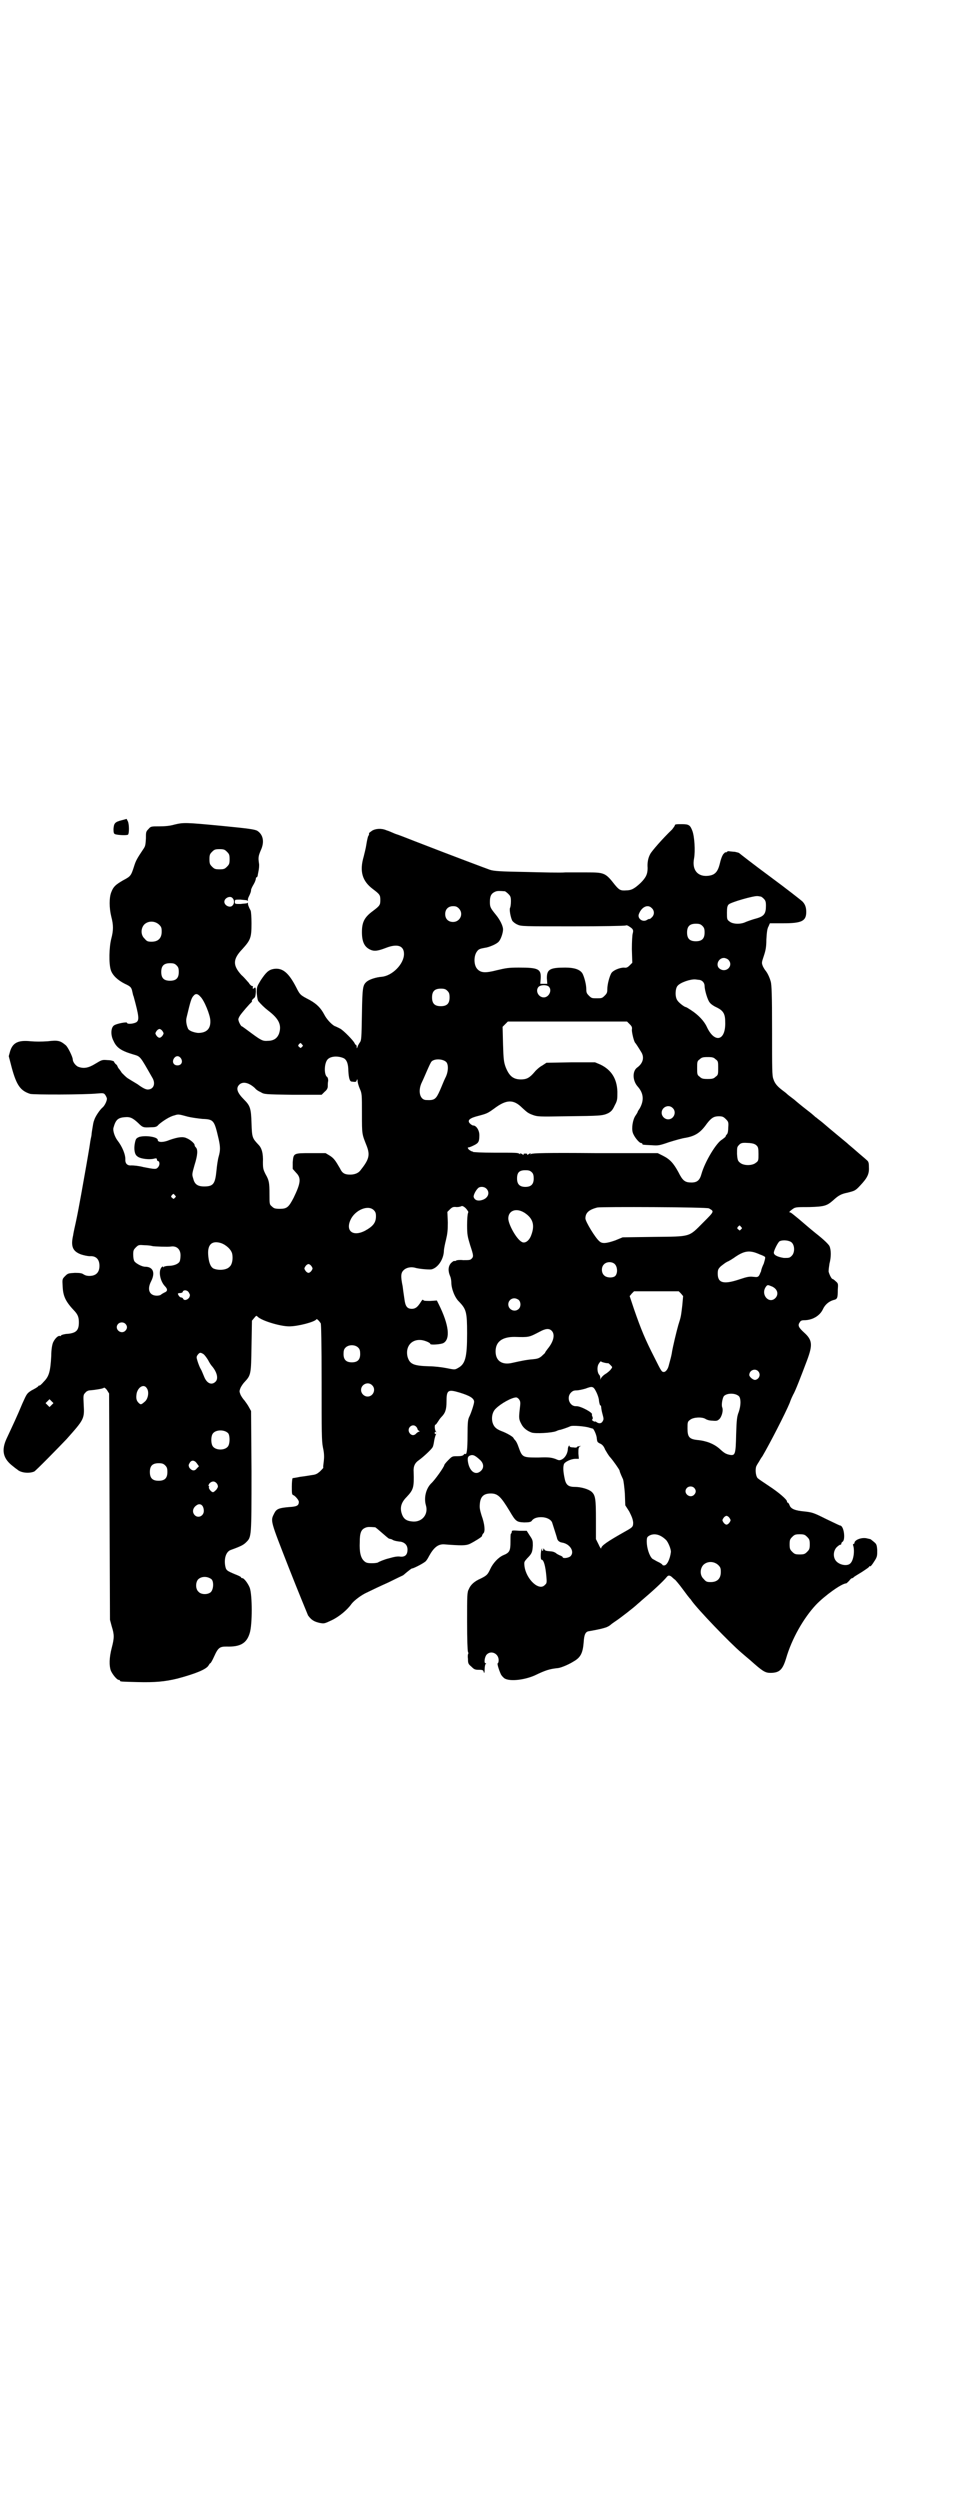 <?xml version="1.0" standalone="no"?>
<!DOCTYPE svg PUBLIC "-//W3C//DTD SVG 20010904//EN"
 "http://www.w3.org/TR/2001/REC-SVG-20010904/DTD/svg10.dtd">
<svg version="1.0" xmlns="http://www.w3.org/2000/svg"
 width="1100pt" height="2850pt" viewBox="0 0 1100 2850"
 preserveAspectRatio="xMidYMid meet">
<g transform="translate(0,2850) scale(0.5,-0.5)"
fill="#000000" stroke="none">
<path d="M278 3830 c-16 -4 -18 -7 -19 -20 0 -9 1 -11 4 -12 6 -2 26 -3 29 -1
3 2 3 23 0 30 l-3 6 -11 -3z"/>
<path d="M398 3820 c-10 -3 -22 -4 -34 -4 -19 0 -20 0 -25 -6 -6 -6 -6 -7 -6
-22 -1 -14 -1 -17 -6 -24 -14 -21 -17 -26 -21 -39 -7 -22 -8 -23 -25 -32 -17
-10 -22 -14 -27 -27 -5 -12 -5 -36 0 -56 5 -19 5 -31 0 -50 -5 -19 -6 -57 -1
-72 4 -12 16 -23 32 -31 13 -6 15 -8 17 -18 1 -5 2 -9 3 -11 12 -44 13 -53 7
-58 -5 -4 -22 -6 -22 -2 0 3 -25 -2 -30 -6 -7 -5 -8 -22 -1 -35 7 -16 18 -23
45 -31 17 -5 15 -3 43 -52 9 -14 4 -28 -10 -28 -4 0 -11 3 -23 12 -10 6 -20
12 -23 14 -3 2 -9 8 -13 12 -3 5 -7 10 -8 11 -1 2 -2 4 -2 4 0 1 -2 4 -4 5 -2
2 -4 5 -4 6 -1 1 -7 3 -14 3 -13 1 -13 1 -28 -8 -16 -10 -27 -12 -40 -7 -6 3
-12 11 -12 17 0 5 -11 28 -16 32 -12 10 -17 12 -41 9 -15 -1 -27 -1 -39 0 -28
3 -41 -3 -47 -23 l-3 -11 7 -27 c11 -40 20 -52 42 -59 8 -2 123 -2 154 1 12 1
14 1 17 -3 2 -3 4 -7 4 -9 0 -6 -6 -17 -10 -20 -6 -5 -17 -21 -19 -29 -2 -4
-3 -12 -4 -18 -1 -6 -2 -12 -2 -14 0 -2 -1 -7 -2 -11 -1 -5 -2 -13 -3 -19 -1
-6 -4 -24 -7 -41 -6 -34 -17 -97 -23 -125 -2 -10 -6 -26 -7 -34 -6 -26 -1 -37
18 -44 6 -2 15 -4 20 -4 14 1 22 -7 22 -22 0 -15 -8 -23 -23 -23 -7 0 -11 2
-14 4 -3 2 -7 3 -19 3 -15 -1 -16 -1 -22 -7 -7 -7 -7 -7 -6 -24 1 -23 7 -35
28 -57 7 -8 9 -14 9 -25 0 -18 -6 -24 -25 -26 -6 0 -13 -2 -15 -3 -1 -2 -3 -3
-3 -2 -4 2 -12 -6 -16 -15 -2 -5 -4 -16 -4 -30 -2 -36 -5 -47 -17 -59 -5 -6
-10 -10 -10 -9 0 1 -2 0 -3 -2 -2 -2 -9 -6 -15 -9 -11 -7 -11 -8 -21 -30 -12
-29 -22 -50 -36 -80 -12 -26 -8 -44 11 -60 5 -4 11 -9 13 -10 8 -8 27 -10 39
-5 3 1 55 54 74 74 40 45 41 46 39 79 -1 21 -1 22 4 27 2 3 7 5 9 5 13 1 32 4
33 6 1 1 4 -1 7 -5 l5 -8 1 -258 1 -258 4 -15 c6 -19 6 -26 0 -49 -6 -23 -6
-41 -2 -52 4 -9 14 -21 18 -21 2 0 3 -1 3 -2 0 -2 2 -2 40 -3 40 -1 62 1 91 8
41 11 66 21 71 30 2 3 3 5 4 5 1 0 5 7 9 16 9 20 13 22 28 22 31 -1 46 7 53
31 6 19 6 86 0 103 -4 10 -13 22 -17 22 -2 0 -3 1 -3 2 0 1 -6 4 -14 7 -19 8
-20 9 -22 19 -3 17 2 32 12 36 25 9 30 12 36 18 12 12 12 11 12 162 l-1 137
-5 9 c-2 4 -7 11 -10 15 -3 3 -7 9 -9 13 -3 8 -3 8 0 16 2 4 6 10 9 13 15 16
15 18 16 82 l1 58 5 6 c5 6 5 6 8 3 9 -9 51 -22 72 -22 20 0 58 10 62 16 1 2
6 -3 10 -9 1 -3 2 -42 2 -135 0 -112 0 -133 3 -148 3 -13 3 -22 2 -31 -1 -8
-2 -15 -1 -15 0 -1 -4 -5 -8 -9 -6 -5 -9 -7 -18 -8 -6 -1 -18 -3 -27 -4 -9 -2
-17 -3 -17 -3 -1 0 -2 -9 -2 -19 0 -16 0 -19 4 -20 4 -2 12 -11 12 -15 0 -9
-5 -11 -23 -12 -22 -2 -28 -4 -33 -14 -9 -18 -10 -14 33 -124 22 -56 42 -104
44 -109 8 -11 14 -14 26 -17 11 -2 11 -2 28 6 17 8 36 24 45 37 6 8 23 21 37
27 8 4 29 14 47 22 18 9 33 16 33 16 1 0 5 4 10 8 5 4 10 8 11 8 4 0 29 13 32
17 2 2 5 7 7 11 11 20 21 28 35 27 39 -3 49 -3 58 1 12 6 28 16 28 18 0 1 1 4
3 6 5 4 3 22 -4 41 -3 10 -5 17 -4 25 1 17 8 25 25 25 16 0 23 -7 43 -40 14
-24 16 -25 33 -26 11 0 15 1 17 3 4 6 11 9 22 9 12 0 22 -5 25 -12 5 -16 10
-31 11 -35 1 -6 5 -10 12 -11 18 -3 29 -21 19 -31 -4 -4 -18 -6 -18 -2 0 1 -2
2 -4 3 -3 1 -7 3 -10 5 -3 3 -9 5 -13 5 -12 1 -14 2 -15 5 -1 2 -2 2 -2 0 0
-2 -1 -4 -2 -4 -1 0 -1 2 -1 4 1 2 1 3 -1 0 -2 -4 -3 -24 0 -24 5 0 9 -15 11
-39 1 -12 1 -15 -3 -18 -13 -16 -43 12 -47 42 -1 10 -1 10 6 18 11 11 12 14
13 29 0 11 0 13 -7 23 l-7 11 -17 0 c-15 1 -17 1 -17 -2 0 -2 -1 -4 -2 -5 -1
0 -1 -9 -1 -18 0 -21 -2 -25 -17 -31 -11 -5 -23 -18 -29 -31 -6 -13 -8 -15
-22 -22 -14 -6 -23 -14 -27 -24 -4 -7 -4 -14 -4 -74 0 -41 1 -67 2 -69 1 -2 1
-4 1 -4 -1 0 -2 -5 -1 -12 0 -11 1 -12 8 -18 6 -6 8 -7 17 -7 9 0 10 -1 11 -5
1 -4 2 -2 2 5 0 6 1 11 2 13 2 1 2 2 0 2 -4 0 -2 15 3 20 10 10 27 2 27 -13 0
-4 -1 -7 -2 -7 -2 0 2 -14 7 -25 2 -4 6 -8 9 -10 13 -7 45 -3 68 7 25 12 34
15 54 17 7 1 24 8 35 15 16 9 21 19 23 43 1 18 4 25 12 26 23 4 31 6 40 9 5 2
9 5 10 6 1 1 5 4 11 8 8 5 43 32 50 39 1 1 5 4 8 7 26 22 50 44 59 55 3 4 7 4
13 -2 2 -2 6 -5 6 -5 1 -1 9 -10 17 -21 8 -11 15 -20 16 -21 1 -1 3 -3 4 -5
14 -20 87 -96 114 -119 6 -5 15 -13 20 -17 28 -25 34 -29 46 -29 21 0 28 7 36
33 13 45 40 92 68 122 20 21 59 49 69 49 1 0 4 3 7 6 2 3 5 6 7 6 1 0 3 1 3 2
1 1 9 6 19 12 9 6 17 11 17 13 0 1 1 1 1 0 2 -1 5 3 12 14 5 8 5 11 5 23 -1
13 -2 14 -8 19 -4 3 -7 6 -8 6 0 0 -5 1 -9 2 -12 2 -27 -4 -27 -11 0 -1 -1 -2
-2 -2 -1 0 -2 -2 -1 -3 4 -13 1 -34 -6 -41 -6 -7 -23 -5 -32 4 -8 8 -8 23 0
32 3 3 7 6 8 6 2 0 3 1 3 2 0 2 1 4 3 5 7 5 3 37 -6 37 -1 0 -15 7 -32 15 -28
14 -31 15 -49 17 -22 2 -31 6 -34 14 -1 3 -3 6 -4 6 -1 0 -2 1 -2 3 0 4 -18
20 -41 35 -12 8 -24 16 -26 18 -5 6 -6 23 -2 29 2 4 5 8 6 10 1 2 4 7 7 11 17
29 52 97 62 121 3 9 7 17 8 19 5 8 18 42 32 79 13 35 12 46 -7 63 -12 11 -15
16 -10 23 2 4 5 5 10 5 19 0 36 10 43 25 5 11 14 18 24 21 9 2 10 4 10 24 1
13 1 14 -5 19 -3 3 -6 5 -7 5 -2 0 -7 9 -9 17 0 4 1 12 2 18 4 15 4 31 0 40
-2 4 -13 15 -31 29 -15 12 -32 27 -38 32 -16 13 -19 16 -22 16 -2 0 1 3 5 6 8
6 8 6 40 6 35 1 40 3 54 15 13 12 19 15 34 18 15 4 17 4 28 16 16 17 21 26 20
42 0 11 -1 13 -6 17 -3 3 -13 11 -22 19 -9 8 -19 16 -22 19 -7 6 -39 32 -55
46 -6 5 -13 10 -15 12 -2 1 -4 3 -5 4 -1 1 -8 7 -16 13 -18 14 -21 17 -26 21
-2 2 -6 5 -10 8 -4 3 -8 6 -10 8 -2 2 -6 5 -10 8 -12 9 -18 16 -21 26 -3 7 -3
23 -3 111 0 82 -1 104 -3 111 -3 11 -8 20 -11 24 -2 2 -5 7 -7 11 -3 8 -3 8 2
23 4 12 6 20 6 38 1 17 2 25 5 30 l3 7 30 0 c43 0 53 5 53 26 0 11 -3 18 -9
24 -2 2 -35 28 -73 56 -38 28 -70 53 -71 54 -1 1 -6 2 -10 3 -4 0 -10 1 -12 1
-2 1 -5 0 -6 -1 -2 -2 -3 -2 -3 -1 0 1 -2 -1 -5 -4 -3 -4 -6 -12 -8 -21 -5
-21 -12 -28 -30 -29 -22 -1 -34 15 -29 40 3 17 1 50 -4 63 -5 13 -8 15 -24 15
-12 0 -16 0 -16 -3 0 -1 -3 -5 -6 -9 -23 -22 -47 -50 -50 -56 -5 -9 -7 -20 -6
-32 0 -14 -4 -22 -16 -34 -14 -13 -21 -17 -33 -17 -13 -1 -16 1 -26 13 -21 27
-24 28 -63 28 -17 0 -40 0 -50 0 -10 -1 -51 0 -90 1 -59 1 -73 2 -82 5 -11 4
-73 27 -171 65 -18 7 -38 15 -45 17 -7 3 -16 7 -20 8 -11 5 -25 4 -33 -1 -4
-3 -7 -5 -7 -6 1 -1 0 -4 -2 -7 -1 -3 -3 -12 -4 -19 -1 -7 -4 -19 -6 -27 -10
-34 -3 -56 21 -74 16 -12 17 -14 17 -25 0 -11 -1 -13 -17 -25 -19 -14 -25 -25
-25 -48 0 -23 6 -35 21 -41 8 -3 16 -2 34 5 26 10 41 5 41 -14 0 -23 -27 -50
-51 -52 -13 -1 -28 -6 -34 -11 -9 -8 -10 -12 -11 -74 -1 -55 -1 -60 -5 -65 -2
-3 -5 -8 -5 -10 -2 -4 -2 -4 -2 1 0 2 -1 4 -2 4 -1 0 -2 2 -3 4 -2 5 -25 29
-33 33 -4 2 -10 5 -13 6 -8 5 -18 16 -23 26 -8 15 -17 24 -33 33 -21 11 -22
11 -31 29 -17 33 -31 45 -51 42 -12 -2 -18 -8 -30 -26 -9 -15 -9 -15 -9 -30 1
-9 2 -16 4 -18 6 -7 13 -14 22 -21 25 -19 31 -33 25 -52 -4 -11 -12 -17 -26
-17 -11 -1 -15 1 -38 18 -11 8 -20 15 -21 15 -2 0 -8 11 -8 16 0 2 2 6 4 9 4
6 22 27 26 30 1 2 2 3 1 3 -1 0 0 2 3 5 5 3 5 6 6 16 0 8 -1 11 -3 9 -3 -3 -5
-3 -4 1 1 2 0 3 -2 3 -1 0 -5 3 -7 7 -3 3 -10 12 -17 18 -20 22 -20 36 2 59
19 21 21 26 21 59 0 14 -1 27 -2 29 -4 7 -7 15 -6 17 0 1 -1 1 -2 0 -1 -1 -8
-1 -15 -2 -13 0 -13 0 -13 5 0 5 0 5 13 5 7 -1 14 -1 15 -2 1 -1 2 -1 2 0 -1
1 0 4 1 7 4 8 6 13 6 17 0 2 3 8 6 13 3 5 5 11 5 13 0 2 1 3 2 3 1 0 1 1 2 3
0 1 1 6 2 11 1 5 2 13 1 18 -2 13 -1 17 4 29 9 19 6 36 -8 45 -6 3 -18 5 -80
11 -84 8 -88 8 -109 3z m120 -62 c5 -5 6 -7 6 -17 0 -10 -1 -12 -6 -17 -5 -5
-7 -6 -17 -6 -10 0 -12 1 -17 6 -5 5 -6 7 -6 17 0 10 1 12 6 17 5 5 7 6 17 6
10 0 12 -1 17 -6z m634 -90 c1 0 5 -3 8 -6 5 -5 6 -7 6 -17 0 -7 -1 -13 -2
-15 -2 -3 1 -21 5 -29 2 -3 7 -7 12 -9 8 -4 14 -4 126 -4 66 0 119 1 121 2 2
1 5 0 9 -3 8 -5 9 -8 7 -15 -1 -3 -2 -19 -2 -36 l1 -31 -6 -6 c-5 -5 -8 -6
-13 -5 -9 0 -25 -6 -29 -13 -4 -7 -9 -25 -9 -36 0 -8 -1 -10 -6 -15 -6 -6 -7
-6 -18 -6 -11 0 -12 0 -18 6 -5 5 -6 7 -6 15 0 11 -5 29 -9 36 -6 9 -19 13
-39 13 -35 0 -42 -4 -42 -24 l1 -13 -8 0 -8 0 1 13 c1 21 -6 24 -50 24 -23 0
-29 -1 -50 -6 -27 -7 -37 -6 -45 3 -8 9 -8 29 -1 39 4 6 7 7 18 9 10 1 28 9
32 14 5 5 10 20 10 28 0 8 -7 22 -16 33 -13 16 -14 18 -14 30 0 13 3 19 12 23
5 2 8 2 22 1z m584 -12 c1 0 4 -2 7 -5 4 -4 5 -7 5 -16 0 -18 -4 -24 -22 -29
-8 -2 -19 -6 -24 -8 -12 -6 -30 -5 -37 1 -6 4 -6 6 -6 20 0 12 1 16 4 19 5 5
57 20 66 19 2 0 5 -1 7 -1z m-1205 -4 c4 -4 4 -12 0 -16 -5 -7 -19 -1 -19 8 0
9 14 15 19 8z m516 -23 c12 -12 3 -31 -13 -31 -11 0 -18 7 -18 18 0 11 7 18
18 18 6 0 9 -1 13 -5z m440 1 c7 -6 7 -16 0 -22 -3 -3 -5 -4 -5 -3 0 0 -2 0
-5 -2 -10 -7 -23 3 -19 13 6 16 20 23 29 14z m-1124 -38 c5 -5 6 -7 6 -16 0
-15 -8 -23 -23 -23 -9 0 -11 1 -16 7 -9 8 -9 23 -1 32 9 9 24 9 34 0z m1240
-3 c4 -4 5 -7 5 -15 0 -14 -6 -20 -20 -20 -14 0 -20 6 -20 20 0 14 6 20 20 20
8 0 11 -1 15 -5z m59 -77 c13 -13 -4 -31 -19 -21 -11 7 -4 25 9 25 3 0 8 -2
10 -4z m-1259 -13 c4 -4 5 -7 5 -15 0 -14 -6 -20 -20 -20 -14 0 -20 6 -20 20
0 14 6 20 20 20 8 0 11 -1 15 -5z m1193 -33 c7 -1 12 -7 12 -14 0 -9 7 -33 12
-38 2 -3 9 -8 16 -11 14 -7 19 -14 19 -32 2 -44 -24 -51 -42 -12 -6 13 -19 27
-36 38 -6 4 -11 7 -12 7 -3 0 -16 10 -19 15 -6 8 -5 27 0 33 6 8 30 16 41 15
2 0 6 -1 9 -1z m-344 -15 c9 -8 1 -25 -11 -25 -12 0 -20 15 -12 24 5 5 18 5
23 1z m-231 -10 c4 -4 5 -7 5 -15 0 -14 -6 -20 -20 -20 -14 0 -20 6 -20 20 0
14 6 20 20 20 8 0 11 -1 15 -5z m-564 -13 c9 -8 23 -43 23 -55 1 -19 -9 -28
-28 -28 -10 1 -21 5 -23 10 -4 9 -5 19 -3 26 9 38 11 44 16 49 4 5 9 5 15 -2z
m980 -63 c5 -5 6 -7 5 -13 0 -7 5 -28 8 -30 1 -1 7 -10 13 -20 8 -12 5 -26 -9
-36 -11 -8 -11 -30 2 -44 13 -15 14 -31 4 -49 -2 -3 -5 -7 -5 -9 -1 -2 -3 -5
-5 -8 -6 -9 -9 -28 -6 -38 3 -10 15 -24 19 -24 2 0 3 -1 3 -2 0 -2 0 -2 21 -3
15 -1 17 -1 40 7 13 4 30 9 38 10 22 4 34 12 48 32 10 13 16 17 27 17 9 0 11
-1 17 -7 5 -5 6 -7 5 -18 0 -8 -1 -14 -3 -16 -2 -2 -3 -4 -3 -5 0 -1 -4 -4 -8
-7 -13 -7 -39 -50 -47 -78 -4 -15 -10 -20 -23 -20 -15 0 -20 4 -30 24 -11 20
-19 29 -35 37 l-12 6 -143 0 c-110 1 -143 0 -146 -2 -2 -2 -2 -1 -1 1 1 1 -1
1 -4 -1 -3 -2 -5 -3 -4 -1 1 1 0 2 -4 2 -4 0 -5 -1 -4 -2 1 -2 -1 -1 -4 1 -3
2 -5 2 -4 1 1 -2 1 -2 -1 -1 -4 3 -5 3 -59 3 -26 0 -48 1 -48 2 -1 1 -2 2 -3
1 0 0 -3 2 -6 4 -3 4 -3 5 -1 5 2 0 7 2 13 5 10 5 12 8 12 23 0 11 -7 22 -14
22 -2 0 -5 2 -8 5 -6 7 0 12 20 17 19 5 21 6 35 16 29 22 45 22 65 2 11 -10
13 -12 24 -16 11 -4 14 -4 76 -3 78 1 83 1 96 7 7 4 10 7 15 18 6 11 6 14 6
31 -1 30 -14 50 -39 62 l-12 5 -55 0 -56 -1 -9 -6 c-6 -3 -14 -10 -18 -15 -11
-13 -18 -17 -31 -17 -18 0 -27 8 -35 28 -4 11 -5 17 -6 52 l-1 40 6 6 6 6 136
0 136 0 6 -6z m-1066 -16 c3 -5 3 -5 0 -10 -2 -3 -5 -5 -7 -5 -2 0 -5 2 -7 5
-3 5 -3 5 0 10 2 3 5 5 7 5 2 0 5 -2 7 -5z m318 -30 c3 -3 3 -3 0 -6 -3 -3 -3
-3 -6 0 -3 2 -3 3 -1 6 4 4 4 4 7 0z m-276 -32 c5 -8 1 -16 -8 -16 -9 0 -13 8
-8 16 2 3 5 5 8 5 3 0 6 -2 8 -5z m370 1 c8 -3 12 -13 12 -30 1 -16 3 -24 8
-24 9 -1 10 -1 11 3 1 3 2 3 2 -1 0 -3 2 -11 5 -18 5 -11 5 -13 5 -57 0 -49 0
-46 11 -74 8 -21 5 -31 -15 -56 -5 -6 -13 -9 -23 -9 -12 0 -18 3 -23 14 -11
19 -14 23 -23 29 l-10 6 -33 0 c-41 0 -40 0 -42 -21 l0 -15 8 -9 c12 -12 10
-24 -6 -57 -11 -21 -15 -25 -31 -25 -11 0 -14 1 -18 5 -6 5 -6 5 -6 28 0 27
-1 32 -9 46 -5 10 -6 13 -6 27 1 21 -3 33 -10 40 -14 15 -15 16 -16 49 -1 34
-3 40 -17 54 -16 16 -19 26 -11 34 8 8 22 5 36 -8 2 -3 8 -7 13 -9 8 -5 9 -5
73 -6 l66 0 7 7 c5 4 7 8 7 12 0 3 0 9 1 13 0 4 -1 8 -3 9 -7 6 -6 32 2 40 7
7 22 8 35 3z m850 -3 c6 -4 6 -6 6 -20 0 -14 0 -16 -6 -20 -4 -4 -7 -5 -18 -5
-11 0 -14 1 -18 5 -6 4 -6 6 -6 20 0 14 0 16 6 20 4 4 7 5 18 5 11 0 14 -1 18
-5z m-614 -7 c5 -7 4 -23 -3 -36 -3 -6 -8 -19 -12 -28 -9 -20 -12 -23 -31 -22
-15 0 -20 21 -10 41 3 6 8 18 12 27 4 9 8 18 10 20 7 7 27 6 34 -2z m516 -104
c10 -9 3 -26 -10 -26 -8 0 -15 7 -15 15 0 13 16 20 25 11z m-1106 -20 c8 -2
23 -4 33 -5 26 -1 27 -3 37 -46 4 -18 4 -26 0 -40 -2 -7 -4 -21 -5 -32 -3 -30
-7 -36 -28 -36 -15 0 -22 5 -25 18 -3 9 -3 10 3 31 7 22 8 35 3 40 -2 2 -3 4
-3 6 0 3 -10 12 -18 15 -8 4 -19 3 -39 -4 -14 -6 -27 -6 -27 0 0 7 -27 11 -42
7 -7 -3 -8 -4 -10 -13 -3 -14 -1 -27 5 -31 6 -6 29 -9 41 -5 3 0 4 0 4 -2 0
-2 1 -4 3 -4 4 -2 4 -10 -1 -15 -4 -4 -6 -4 -32 1 -11 3 -23 4 -28 4 -9 -1
-14 4 -14 12 1 12 -7 31 -18 45 -6 8 -11 22 -9 29 5 18 10 23 27 24 11 1 17
-2 29 -13 11 -11 12 -11 30 -10 10 0 13 1 17 6 9 8 26 19 36 21 9 3 9 3 31 -3z
m1298 -66 c3 -3 4 -6 4 -19 0 -14 0 -16 -6 -20 -8 -7 -28 -7 -36 0 -5 4 -6 6
-7 20 0 14 0 16 4 20 5 6 9 6 25 5 8 -1 12 -2 16 -6z m-513 -61 c3 -3 4 -7 4
-14 0 -13 -6 -19 -19 -19 -13 0 -19 6 -19 19 0 14 5 19 19 19 8 0 11 -1 15 -5z
m-104 -37 c9 -9 4 -22 -10 -26 -10 -3 -17 0 -19 7 -1 4 5 16 11 21 4 3 13 3
18 -2z m-711 -15 c3 -3 3 -3 0 -6 -3 -3 -3 -3 -6 0 -3 2 -3 3 -1 6 4 4 4 4 7
0z m668 -35 c2 -2 2 -4 1 -6 -1 -2 -2 -14 -2 -27 0 -22 1 -26 7 -46 8 -24 8
-26 3 -31 -3 -3 -6 -3 -19 -3 -8 1 -15 0 -16 -1 -1 -1 -2 -1 -4 -1 -1 1 -5 -2
-8 -5 -6 -7 -7 -17 -2 -29 2 -4 3 -11 3 -15 0 -14 8 -35 18 -44 16 -17 18 -23
18 -72 0 -55 -4 -70 -21 -79 -7 -4 -7 -4 -27 0 -10 2 -28 4 -38 4 -37 1 -45 5
-50 22 -5 22 8 39 29 38 8 0 23 -6 23 -9 0 -3 25 -1 30 2 16 9 13 41 -11 89
l-4 8 -15 -1 c-10 0 -15 0 -16 2 -1 2 -3 0 -6 -5 -7 -11 -12 -15 -20 -15 -11
0 -15 6 -17 22 -1 7 -3 20 -4 29 -5 24 -4 31 2 37 6 6 16 8 25 6 9 -3 33 -5
39 -4 15 4 27 23 28 41 0 6 3 19 5 27 3 13 4 20 4 39 l-1 24 6 6 c5 5 8 6 15
5 5 0 9 1 11 2 2 2 10 -3 14 -10z m551 5 c12 -7 13 -6 -13 -32 -34 -34 -27
-32 -113 -33 l-71 -1 -17 -7 c-20 -7 -30 -8 -36 -2 -9 7 -32 45 -32 52 0 13 8
20 27 25 10 2 251 1 255 -2z m-765 -4 c4 -4 5 -7 5 -14 0 -15 -7 -23 -25 -33
-27 -14 -45 -1 -33 25 10 22 40 35 53 22z m344 -6 c20 -13 24 -29 15 -52 -5
-13 -15 -19 -22 -14 -12 7 -30 40 -30 53 0 18 18 25 37 13z m494 -32 c3 -3 3
-3 0 -6 -3 -3 -3 -3 -6 0 -3 2 -3 3 -1 6 4 4 4 4 7 0z m116 -36 c7 -7 7 -23 0
-30 -5 -5 -6 -5 -18 -5 -13 2 -23 6 -23 12 0 5 9 23 13 26 8 4 23 2 28 -3z
m-1303 -1 c12 -4 24 -15 26 -25 2 -11 0 -24 -6 -29 -7 -8 -26 -9 -37 -4 -7 4
-11 15 -12 33 -1 22 9 31 29 25z m-156 -7 c4 -1 36 -2 42 -1 13 2 22 -6 22
-20 0 -6 -1 -12 -2 -14 -3 -6 -14 -10 -25 -10 -4 0 -9 -1 -11 -2 -1 -2 -2 -2
-2 0 0 1 -1 1 -3 -1 -8 -8 -4 -31 7 -43 7 -7 7 -12 -1 -15 -4 -2 -7 -4 -8 -5
-1 -1 -5 -2 -9 -2 -17 0 -23 14 -13 33 10 20 4 33 -14 33 -7 0 -20 7 -24 12
-2 3 -3 9 -3 16 0 9 1 11 6 16 6 6 7 6 20 5 7 0 15 -1 18 -2z m1386 -19 c6 -2
12 -5 12 -6 1 -2 -1 -8 -3 -15 -3 -6 -6 -14 -6 -17 -1 -2 -3 -7 -4 -9 -3 -5
-5 -5 -14 -4 -9 1 -14 0 -32 -6 -36 -12 -49 -8 -49 13 0 9 1 11 7 17 4 3 10 8
14 10 5 2 13 7 20 12 21 14 33 15 55 5z m-331 -22 c6 -6 7 -19 2 -26 -4 -6
-20 -6 -26 0 -7 6 -7 19 -1 25 6 7 19 7 25 1z m-692 -5 c3 -5 3 -5 0 -10 -2
-3 -5 -5 -7 -5 -2 0 -5 2 -7 5 -3 5 -3 5 0 10 2 3 5 5 7 5 2 0 5 -2 7 -5z
m1048 -45 c15 -5 19 -18 11 -27 -14 -15 -34 6 -23 24 4 6 5 6 12 3z m-1328
-15 c3 -5 3 -6 1 -11 -4 -6 -12 -8 -14 -3 -1 2 -3 3 -5 3 -3 0 -7 6 -7 9 0 0
2 1 5 1 3 0 6 1 6 3 2 5 11 4 14 -2z m1123 -2 l5 -6 -2 -22 c-3 -25 -3 -25 -9
-44 -4 -14 -13 -51 -15 -65 -1 -6 -3 -13 -7 -28 -2 -8 -7 -14 -11 -14 -5 0 -6
2 -21 32 -22 43 -31 65 -47 111 l-10 30 5 6 5 5 51 0 51 0 5 -5z m-370 -15 c5
-5 5 -15 0 -20 -9 -9 -24 -2 -24 10 0 8 6 14 14 14 3 0 8 -2 10 -4z m-898 -54
c5 -5 5 -11 0 -16 -10 -10 -27 5 -16 16 4 4 12 4 16 0z m973 -16 c8 -8 5 -24
-9 -41 -3 -4 -6 -8 -6 -9 0 -1 -4 -4 -8 -8 -6 -5 -10 -6 -20 -7 -14 -1 -28 -4
-46 -8 -24 -6 -39 4 -39 26 0 22 15 33 43 33 34 -1 33 -1 58 12 13 7 21 8 27
2z m-441 -39 c3 -3 4 -7 4 -14 0 -13 -6 -19 -19 -19 -13 0 -19 6 -19 19 0 7 1
11 4 14 7 8 23 8 30 0z m-354 -14 c3 -2 8 -9 11 -14 3 -6 7 -12 9 -14 11 -13
15 -28 8 -35 -9 -9 -20 -4 -26 11 -3 7 -6 15 -8 18 -2 3 -5 11 -7 17 -3 10 -3
10 0 15 5 6 6 6 13 2z m916 -20 c4 -1 7 -1 8 -1 1 0 3 -2 5 -4 5 -5 5 -5 1
-10 -2 -3 -8 -8 -13 -11 -5 -3 -9 -8 -10 -10 0 -3 -1 -3 -1 1 0 3 -1 6 -2 7
-5 5 -6 18 -2 25 3 5 5 7 6 6 0 -1 4 -2 8 -3z m350 -19 c7 -7 3 -18 -6 -20 -5
-1 -14 7 -14 11 0 11 13 16 20 9z m-881 -32 c10 -9 3 -26 -10 -26 -8 0 -15 7
-15 15 0 13 16 20 25 11z m-514 -7 c6 -8 3 -25 -5 -31 -8 -7 -9 -7 -14 -2 -5
5 -6 11 -4 22 4 15 17 21 23 11z m1026 -9 c3 -6 6 -15 6 -20 1 -6 2 -10 3 -10
1 0 2 -2 2 -4 0 -2 1 -9 3 -16 3 -11 3 -12 0 -17 -3 -5 -9 -5 -14 -1 -2 1 -3
2 -3 1 0 -1 -2 0 -4 1 -3 2 -4 3 -2 4 1 2 1 4 0 6 -1 3 -2 5 -1 5 3 4 -27 20
-36 19 -15 -1 -23 20 -12 31 4 4 7 5 12 5 5 0 14 2 21 4 16 6 18 6 25 -8z
m-312 -1 c23 -7 33 -13 33 -21 0 -5 -7 -26 -11 -34 -3 -6 -4 -12 -4 -42 0 -34
-2 -45 -5 -43 -1 1 -3 0 -4 -2 -2 -2 -6 -3 -14 -3 -12 0 -12 0 -21 -9 -5 -5
-9 -10 -9 -11 0 -4 -22 -35 -30 -42 -12 -12 -17 -33 -12 -50 6 -20 -8 -38 -29
-37 -16 1 -23 6 -27 21 -3 12 0 23 12 35 16 17 17 22 16 57 -1 13 3 21 12 27
11 8 28 24 31 29 2 3 3 10 4 16 1 6 3 12 4 14 1 2 1 2 0 1 -2 -1 -3 0 -3 2 0
2 1 3 3 2 2 -1 2 -1 0 1 -3 3 -4 16 -1 16 1 0 3 3 5 6 2 3 5 8 8 11 9 9 12 17
12 35 0 27 3 29 30 21z m638 -9 c4 -6 4 -20 -1 -35 -4 -10 -5 -17 -6 -51 -1
-45 -2 -49 -14 -47 -10 2 -13 4 -25 15 -12 10 -28 17 -50 19 -18 2 -22 7 -22
26 0 14 0 16 6 20 7 6 27 7 35 2 3 -2 9 -4 16 -4 11 -1 12 0 17 5 5 7 8 19 5
26 -2 6 1 21 4 25 8 8 28 7 35 -1z m-502 -7 c3 -5 3 -7 1 -23 -2 -19 -2 -22 4
-33 4 -8 12 -15 23 -19 8 -3 46 -1 56 3 4 2 8 3 8 3 0 -1 20 6 24 8 4 3 36 0
44 -3 4 -1 7 -2 7 -2 2 2 10 -15 10 -23 1 -7 1 -8 7 -11 5 -2 9 -6 12 -14 3
-5 8 -14 12 -18 7 -8 21 -28 21 -30 0 -1 1 -5 8 -20 1 -3 3 -18 4 -32 l1 -27
9 -14 c6 -12 8 -17 9 -25 0 -10 -1 -11 -19 -21 -39 -22 -54 -32 -54 -38 0 -2
-3 2 -6 9 l-6 12 0 44 c0 47 -1 56 -10 64 -7 6 -24 11 -38 11 -16 0 -21 5 -24
22 -3 15 -3 24 -1 30 2 5 16 12 26 12 l8 0 -1 12 c0 11 0 13 3 16 4 2 4 2 0 1
-2 0 -4 -1 -5 -1 -1 0 -2 -1 -1 -1 0 -1 -3 -2 -8 -1 -5 0 -9 1 -9 2 0 5 -3 1
-4 -4 0 -11 -6 -21 -13 -25 -6 -3 -7 -3 -16 1 -9 3 -15 4 -38 3 -37 0 -37 0
-46 25 -2 6 -5 12 -7 14 -2 2 -4 5 -4 5 0 3 -16 12 -27 16 -13 5 -18 10 -21
20 -3 12 0 25 8 32 11 11 36 25 46 25 2 0 5 -2 7 -5z m-1067 -12 l-5 -5 -4 4
-5 5 4 4 5 5 4 -4 5 -5 -4 -4z m832 -50 c2 -2 3 -5 3 -6 0 0 1 -2 3 -3 2 -1 2
-2 1 -2 -2 0 -5 -2 -7 -4 -5 -6 -12 -5 -16 2 -6 11 8 22 16 13z m-429 -15 c4
-6 4 -24 -1 -30 -7 -9 -27 -9 -34 0 -5 6 -5 24 0 30 7 9 27 9 35 0z m574 -60
c9 -8 10 -18 3 -25 -11 -11 -24 -4 -29 15 -3 13 -2 18 5 20 6 2 11 -1 21 -10z
m-646 -8 l5 -7 -5 -5 c-5 -7 -12 -5 -17 2 -2 5 -2 6 1 11 4 7 11 6 16 -1z
m-72 -5 c4 -4 5 -7 5 -15 0 -14 -6 -20 -20 -20 -14 0 -20 6 -20 20 0 14 6 20
20 20 8 0 11 -1 15 -5z m119 -43 c2 -5 2 -6 -2 -12 -3 -3 -6 -6 -8 -6 -4 0
-11 9 -9 12 1 1 0 2 -1 2 -1 0 0 3 2 6 6 6 13 6 18 -2z m1088 -8 c5 -5 5 -11
0 -16 -10 -10 -27 5 -16 16 4 4 12 4 16 0z m-1119 -50 c2 -14 -13 -21 -21 -12
-7 8 -3 19 8 24 7 2 12 -3 13 -12z m1200 -19 c3 -5 3 -5 0 -10 -2 -3 -5 -5 -7
-5 -2 0 -5 2 -7 5 -3 5 -3 5 0 10 2 3 5 5 7 5 2 0 5 -2 7 -5z m-809 -21 c1 0
8 -6 16 -13 8 -7 15 -13 16 -13 4 -1 5 -1 7 -2 2 -2 9 -4 20 -5 9 -2 15 -8 15
-18 0 -11 -5 -17 -16 -16 -7 1 -13 0 -27 -4 -9 -2 -23 -8 -24 -9 -1 -1 -7 -2
-14 -2 -10 0 -14 1 -18 5 -8 7 -11 21 -10 43 0 21 3 29 13 33 5 2 8 2 22 1z
m652 -20 c4 -2 9 -6 12 -9 5 -5 12 -22 11 -28 -2 -16 -9 -30 -15 -30 -2 0 -4
0 -4 1 0 1 -4 4 -8 6 -5 2 -11 6 -15 8 -7 6 -13 25 -13 39 0 10 1 11 6 14 7 4
17 4 26 -1z m334 -2 c5 -5 6 -7 6 -17 0 -10 -1 -12 -6 -17 -5 -5 -7 -6 -17 -6
-10 0 -12 1 -17 6 -5 5 -6 7 -6 17 0 10 1 12 6 17 5 5 7 6 17 6 10 0 12 -1 17
-6z m-203 -64 c5 -5 6 -7 6 -16 0 -15 -8 -23 -23 -23 -9 0 -11 1 -16 7 -9 8
-9 23 -1 32 9 9 24 9 34 0z m-1157 -32 c6 -4 6 -23 -1 -30 -7 -6 -22 -6 -28 1
-7 6 -7 21 -1 28 7 7 20 8 30 1z"/>
</g>
</svg>
